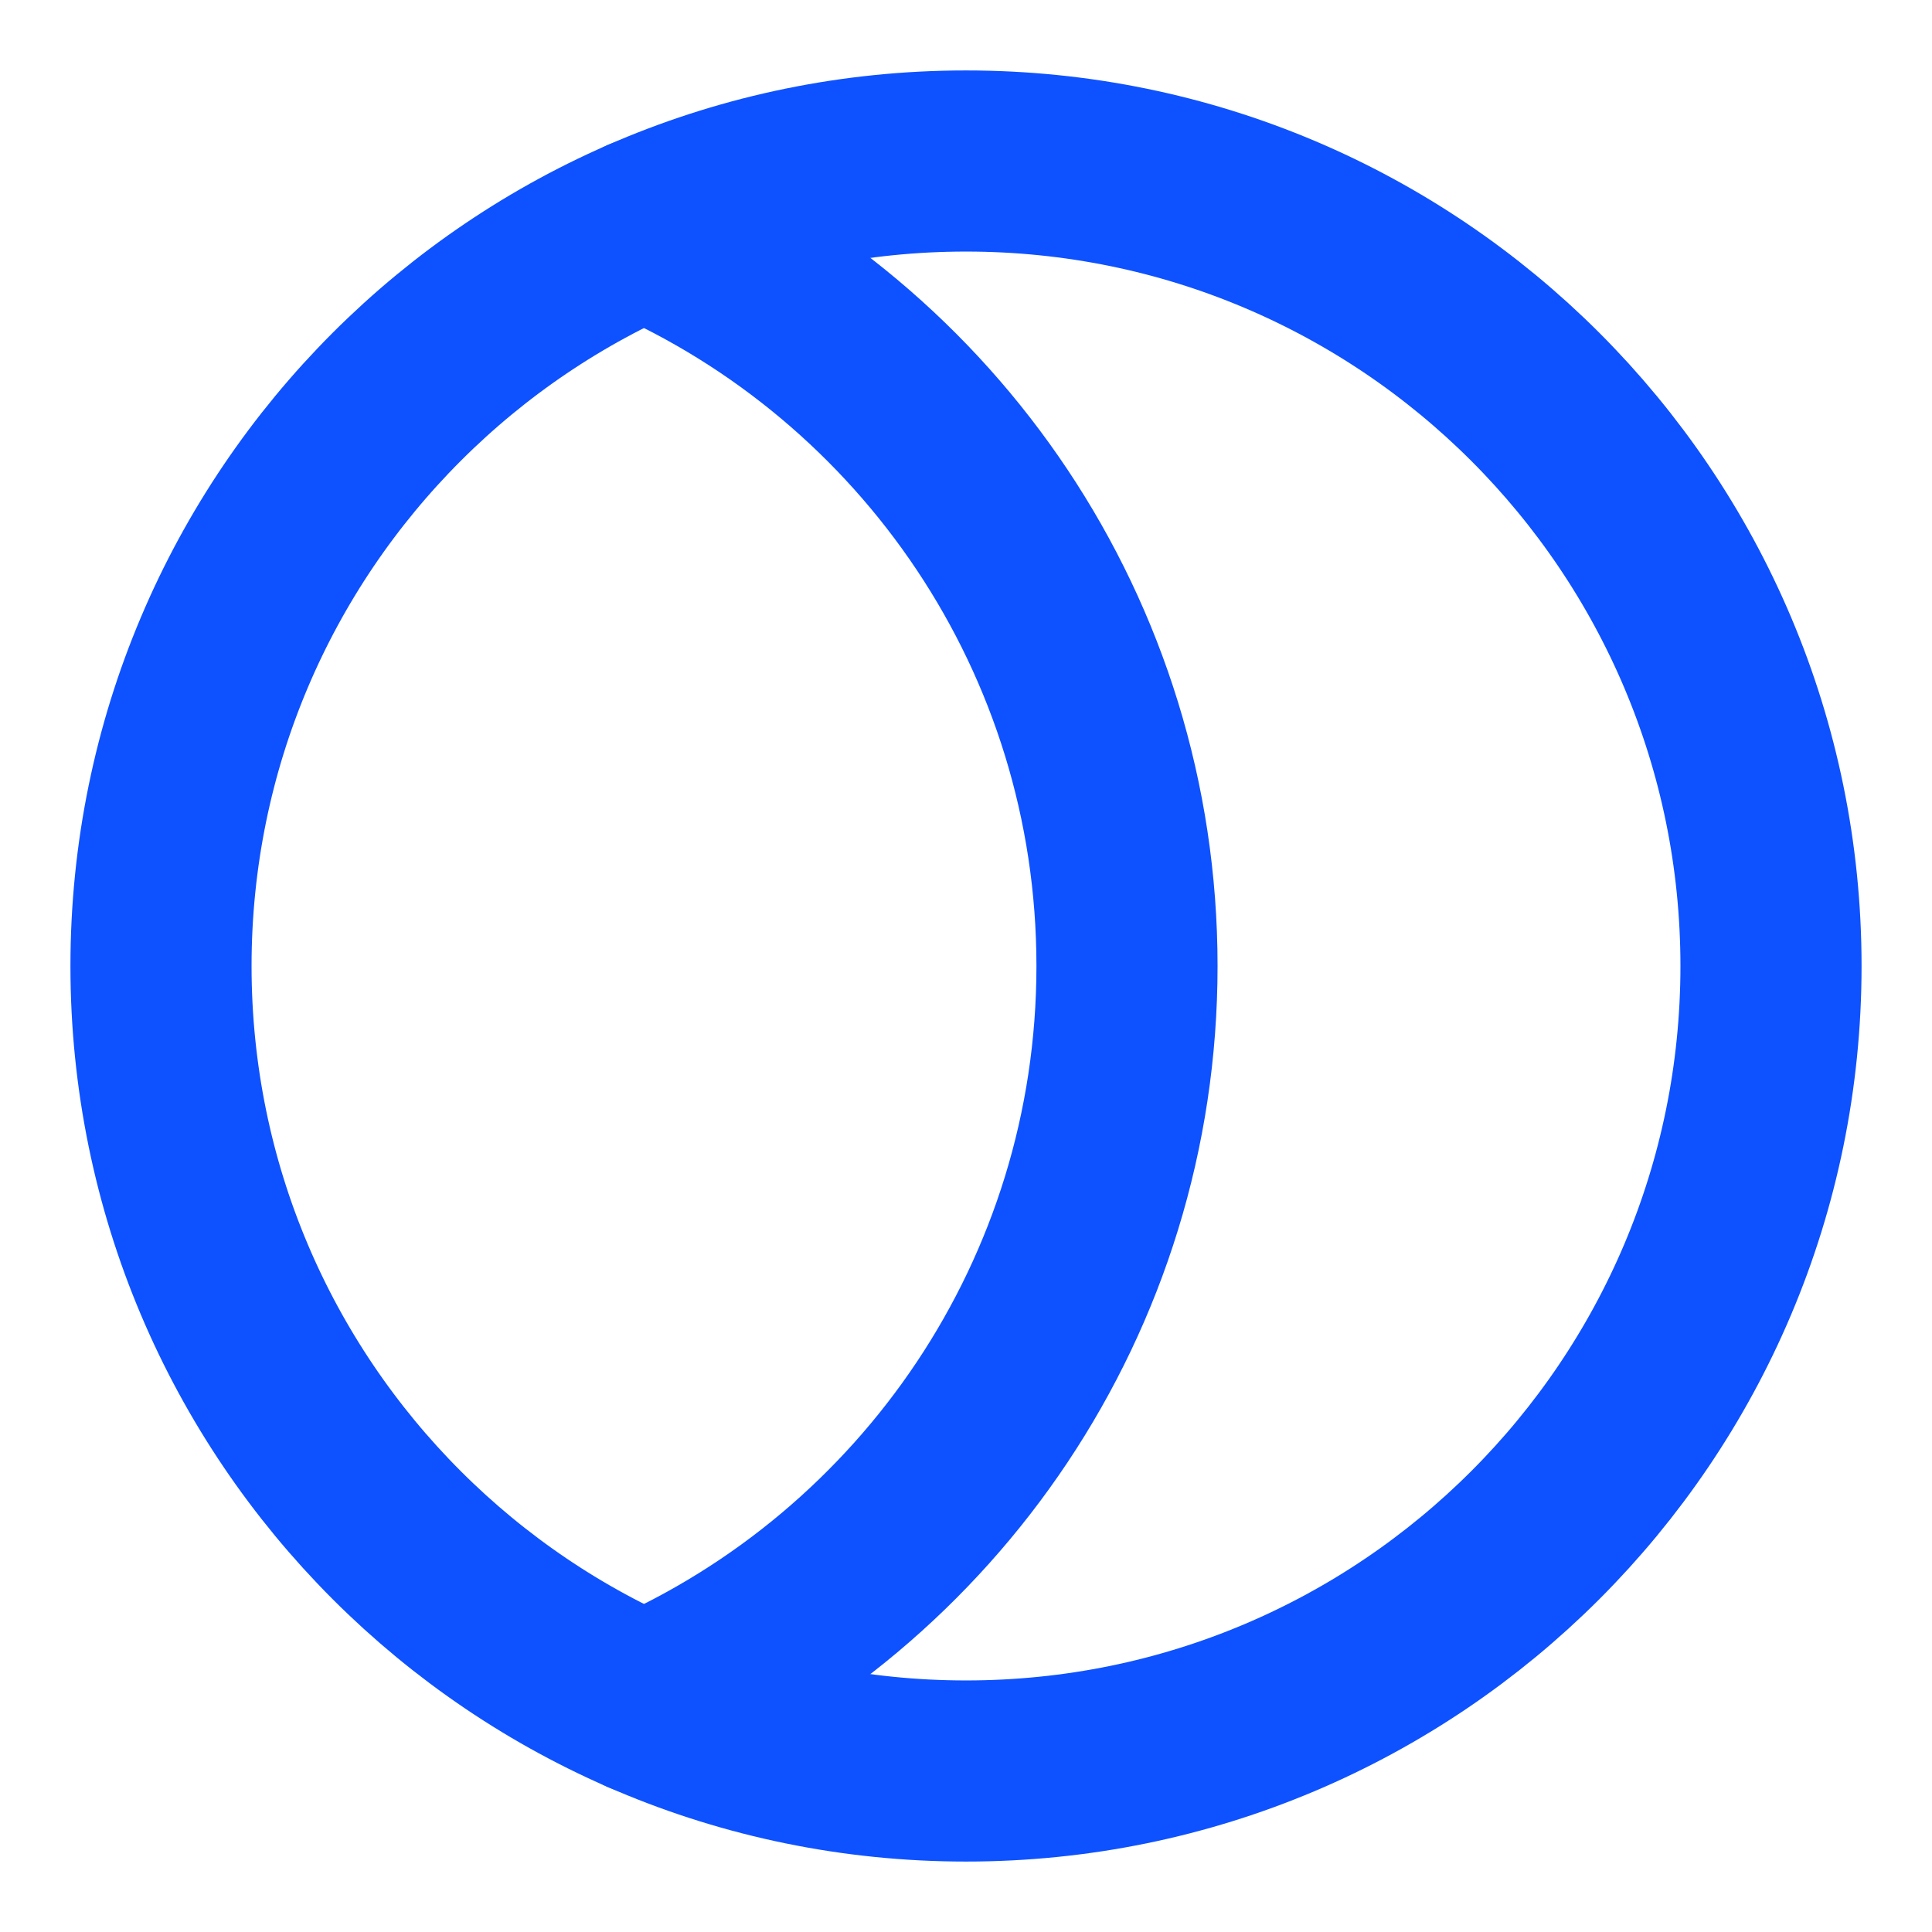 <svg width="32px" height="32px" viewBox="0 0 24 24" xmlns="http://www.w3.org/2000/svg" aria-labelledby="maskIconTitle" stroke="#0e52ff" stroke-width="2.25" stroke-linecap="round" stroke-linejoin="round" fill="none" color="#0e52ff"> <title id="maskIconTitle">Mask</title> <path fill-rule="evenodd" clip-rule="evenodd" d="M12 22C17.523 22 22 17.523 22 12C22 6.477 17.523 2 12 2C6.477 2 2 6.477 2 12C2 17.523 6.477 22 12 22Z"/> <path d="M8 2.832C11.532 4.375 14 7.899 14 12C14 16.101 11.532 19.625 8 21.168"/> </svg>